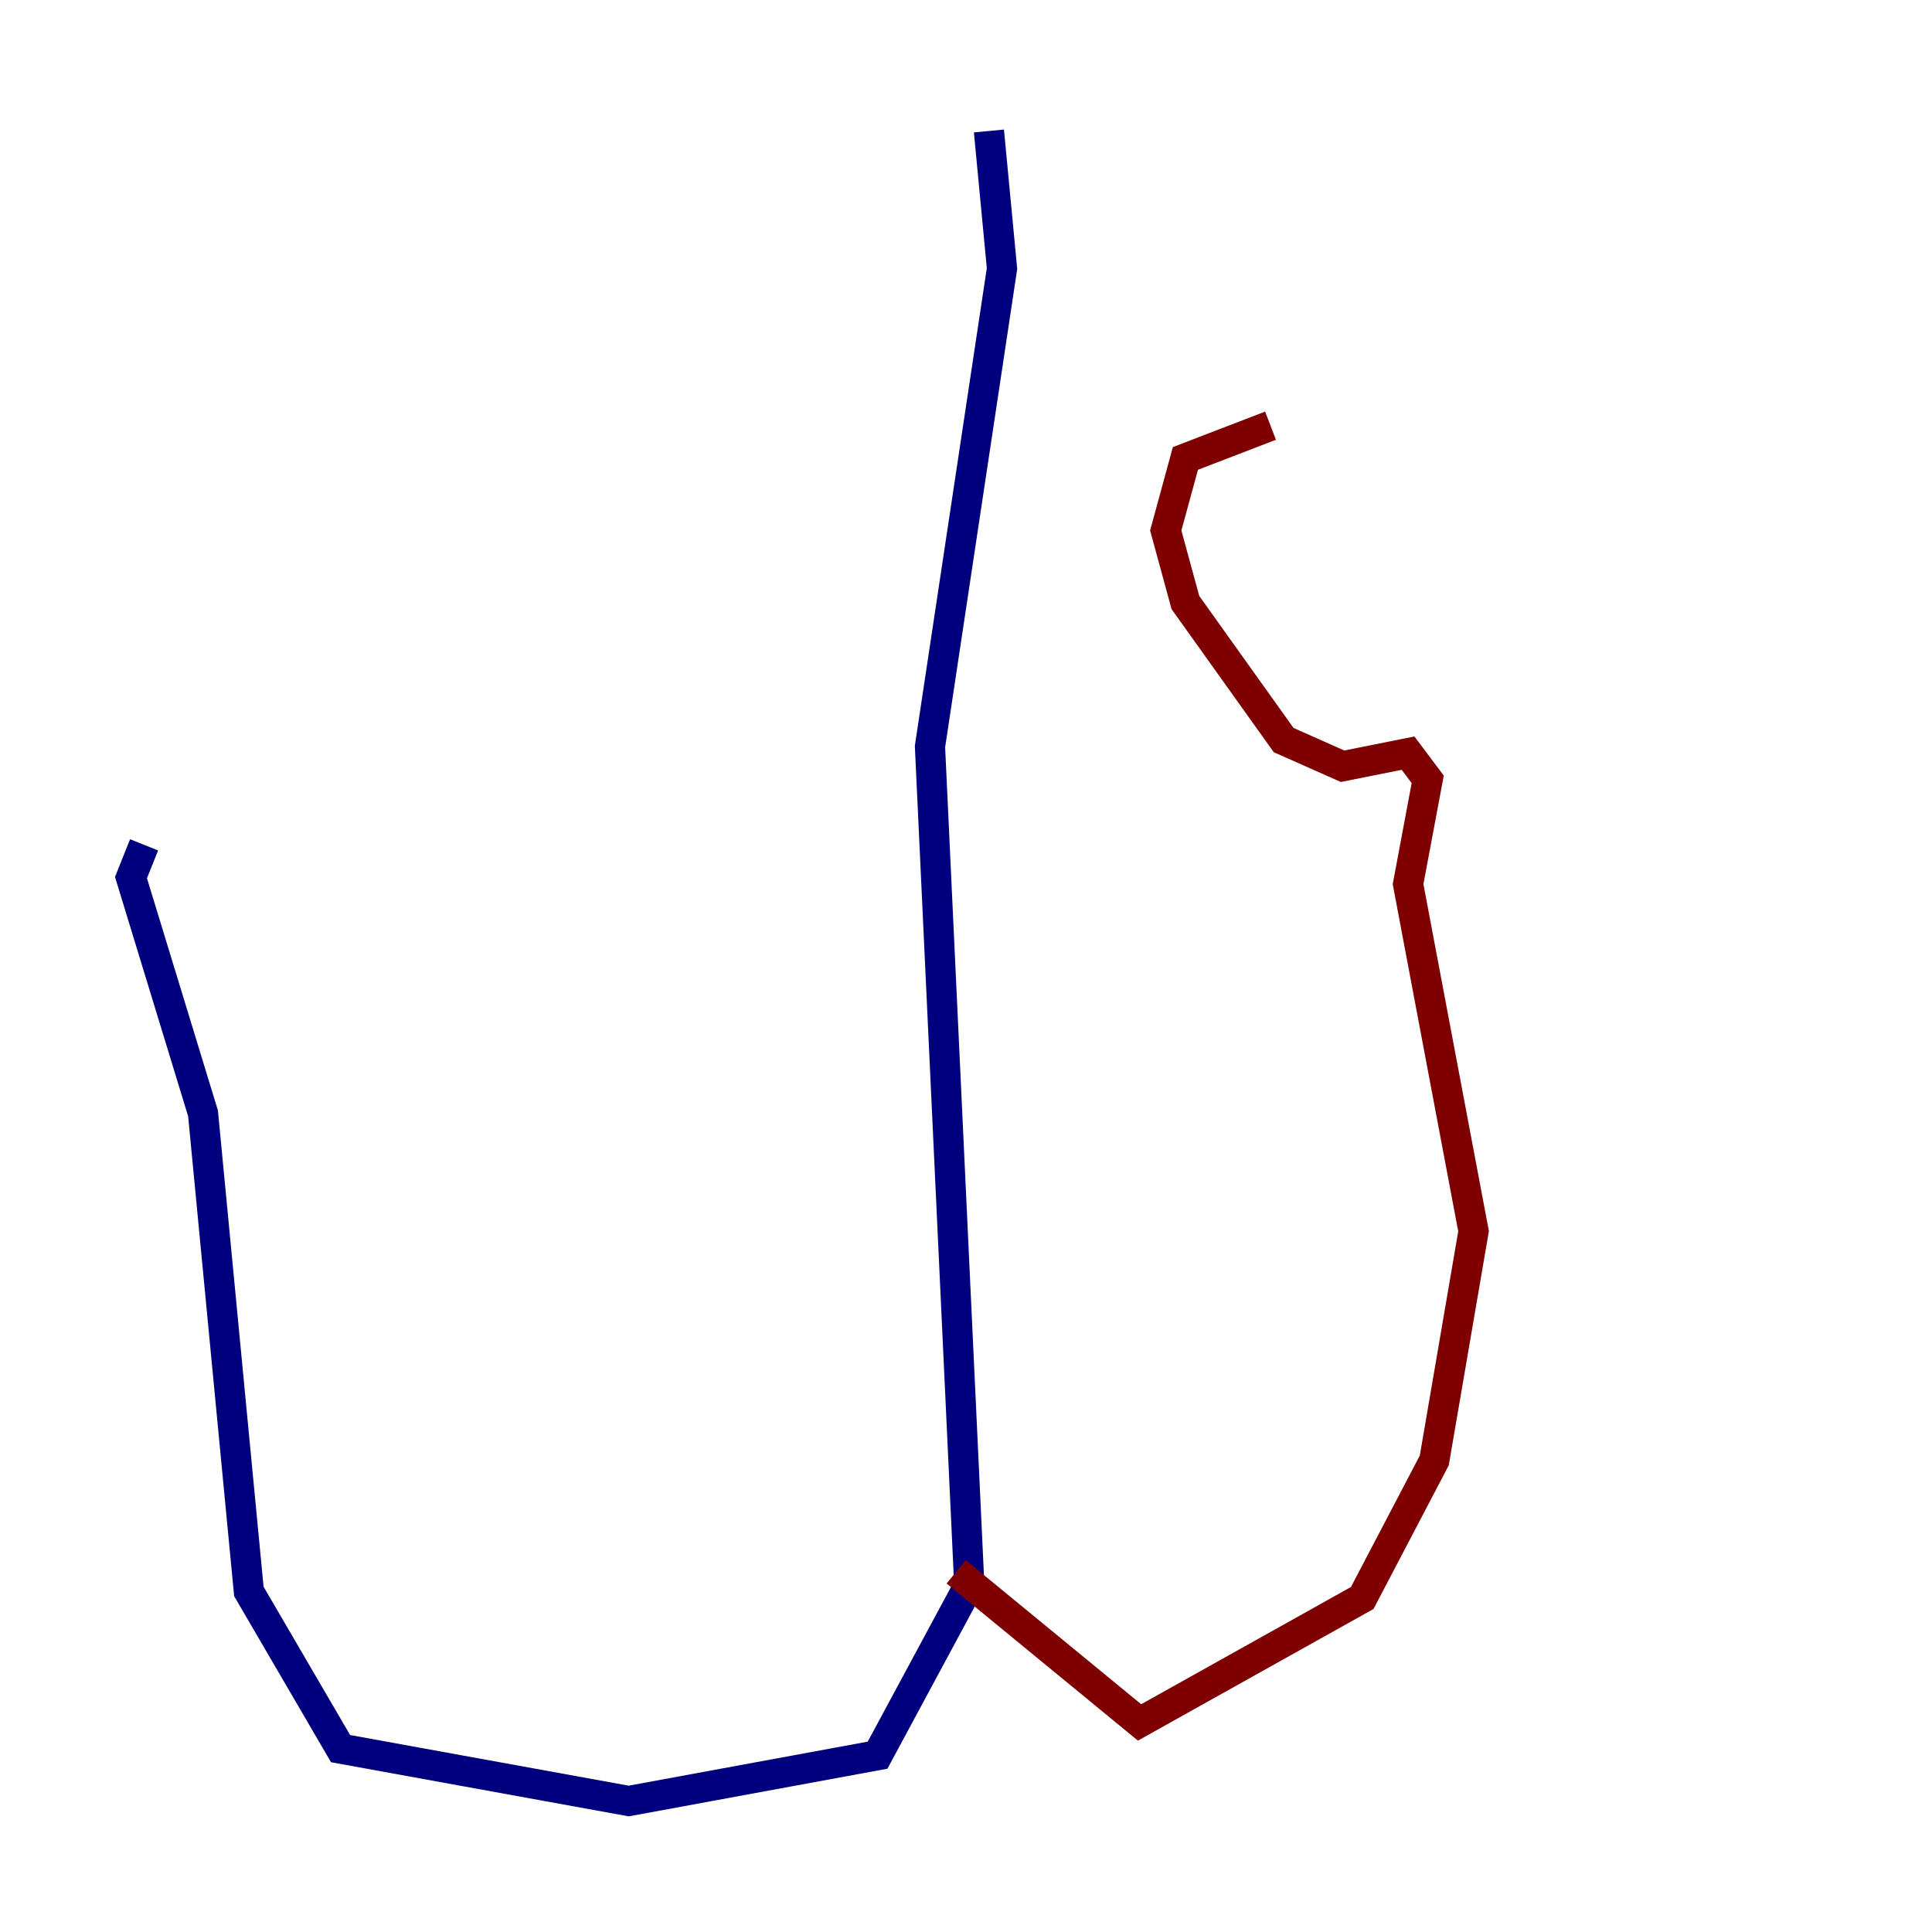 <?xml version="1.0" encoding="utf-8" ?>
<svg baseProfile="tiny" height="128" version="1.2" viewBox="0,0,128,128" width="128" xmlns="http://www.w3.org/2000/svg" xmlns:ev="http://www.w3.org/2001/xml-events" xmlns:xlink="http://www.w3.org/1999/xlink"><defs /><polyline fill="none" points="65.519,8.678 66.386,17.79 61.614,49.464 64.217,105.003 58.142,116.285 41.654,119.322 22.563,115.851 16.488,105.437 13.451,73.763 8.678,58.142 9.546,55.973" stroke="#00007f" stroke-width="2" /><polyline fill="none" points="63.349,104.136 75.498,114.115 90.251,105.871 95.024,96.759 97.627,81.573 93.288,58.576 94.59,51.634 93.288,49.898 88.949,50.766 85.044,49.031 78.536,39.919 77.234,35.146 78.536,30.373 84.176,28.203" stroke="#7f0000" stroke-width="2" /></svg>